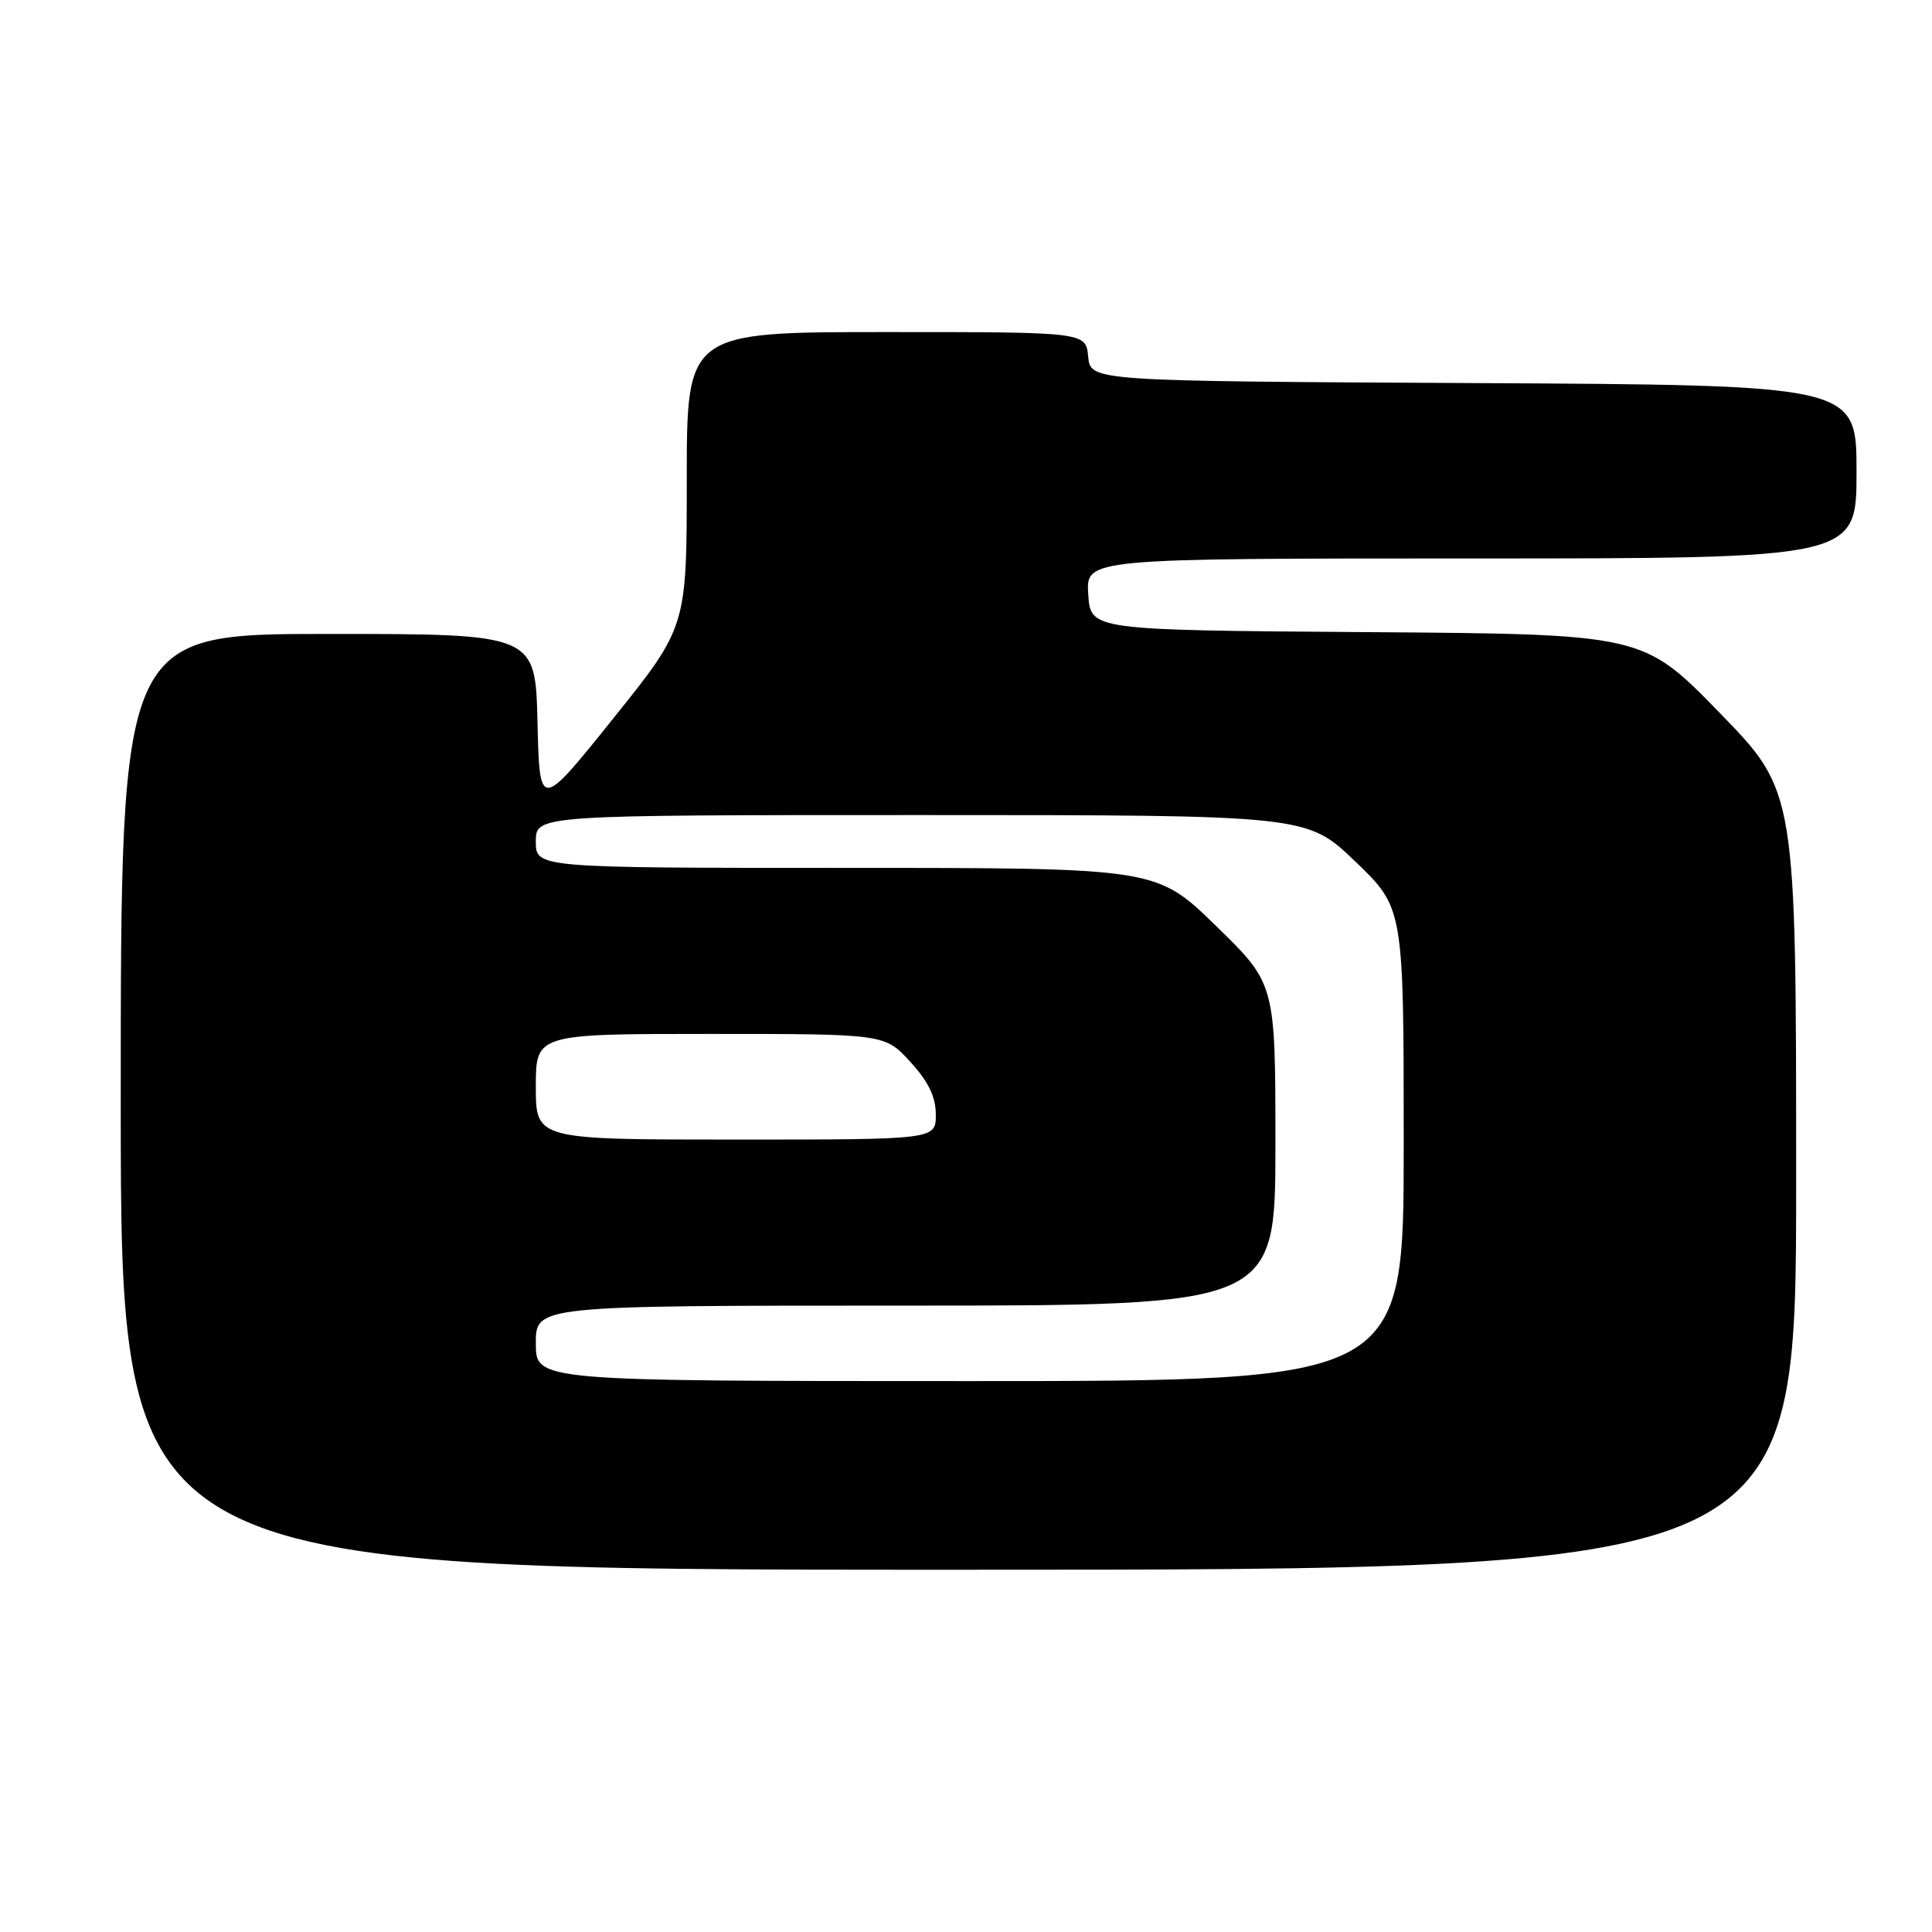 <?xml version="1.0" encoding="UTF-8" standalone="no"?>
<!DOCTYPE svg PUBLIC "-//W3C//DTD SVG 1.1//EN" "http://www.w3.org/Graphics/SVG/1.1/DTD/svg11.dtd" >
<svg xmlns="http://www.w3.org/2000/svg" xmlns:xlink="http://www.w3.org/1999/xlink" version="1.1" viewBox="0 0 256 256">
 <g >
 <path fill="currentColor"
d=" M 238.00 156.44 C 238.00 104.87 238.00 104.87 227.86 94.45 C 217.71 84.02 217.71 84.02 181.11 83.76 C 144.50 83.50 144.50 83.50 144.20 78.75 C 143.89 74.00 143.89 74.00 194.95 74.00 C 246.00 74.00 246.00 74.00 246.00 62.51 C 246.00 51.02 246.00 51.02 195.25 50.76 C 144.50 50.50 144.50 50.50 144.19 47.25 C 143.87 44.00 143.87 44.00 117.44 44.00 C 91.00 44.00 91.00 44.00 91.00 63.53 C 91.00 83.06 91.00 83.06 81.25 95.21 C 71.50 107.36 71.50 107.36 71.22 95.68 C 70.94 84.00 70.94 84.00 43.47 84.00 C 16.00 84.00 16.00 84.00 16.00 146.00 C 16.00 208.00 16.00 208.00 127.00 208.00 C 238.00 208.00 238.00 208.00 238.00 156.44 Z  M 71.00 178.00 C 71.00 173.00 71.00 173.00 120.00 173.00 C 169.00 173.00 169.00 173.00 169.00 151.67 C 169.00 130.35 169.00 130.35 161.11 122.67 C 153.23 115.00 153.23 115.00 112.11 115.00 C 71.00 115.00 71.00 115.00 71.00 111.50 C 71.00 108.00 71.00 108.00 122.09 108.00 C 173.17 108.00 173.17 108.00 179.59 114.16 C 186.00 120.32 186.00 120.32 186.00 151.66 C 186.00 183.00 186.00 183.00 128.50 183.00 C 71.00 183.00 71.00 183.00 71.00 178.00 Z  M 71.00 144.00 C 71.00 137.00 71.00 137.00 94.12 137.00 C 117.23 137.00 117.23 137.00 120.62 140.70 C 123.03 143.34 124.00 145.33 124.00 147.70 C 124.00 151.00 124.00 151.00 97.50 151.00 C 71.00 151.00 71.00 151.00 71.00 144.00 Z "/>
</g>
</svg>